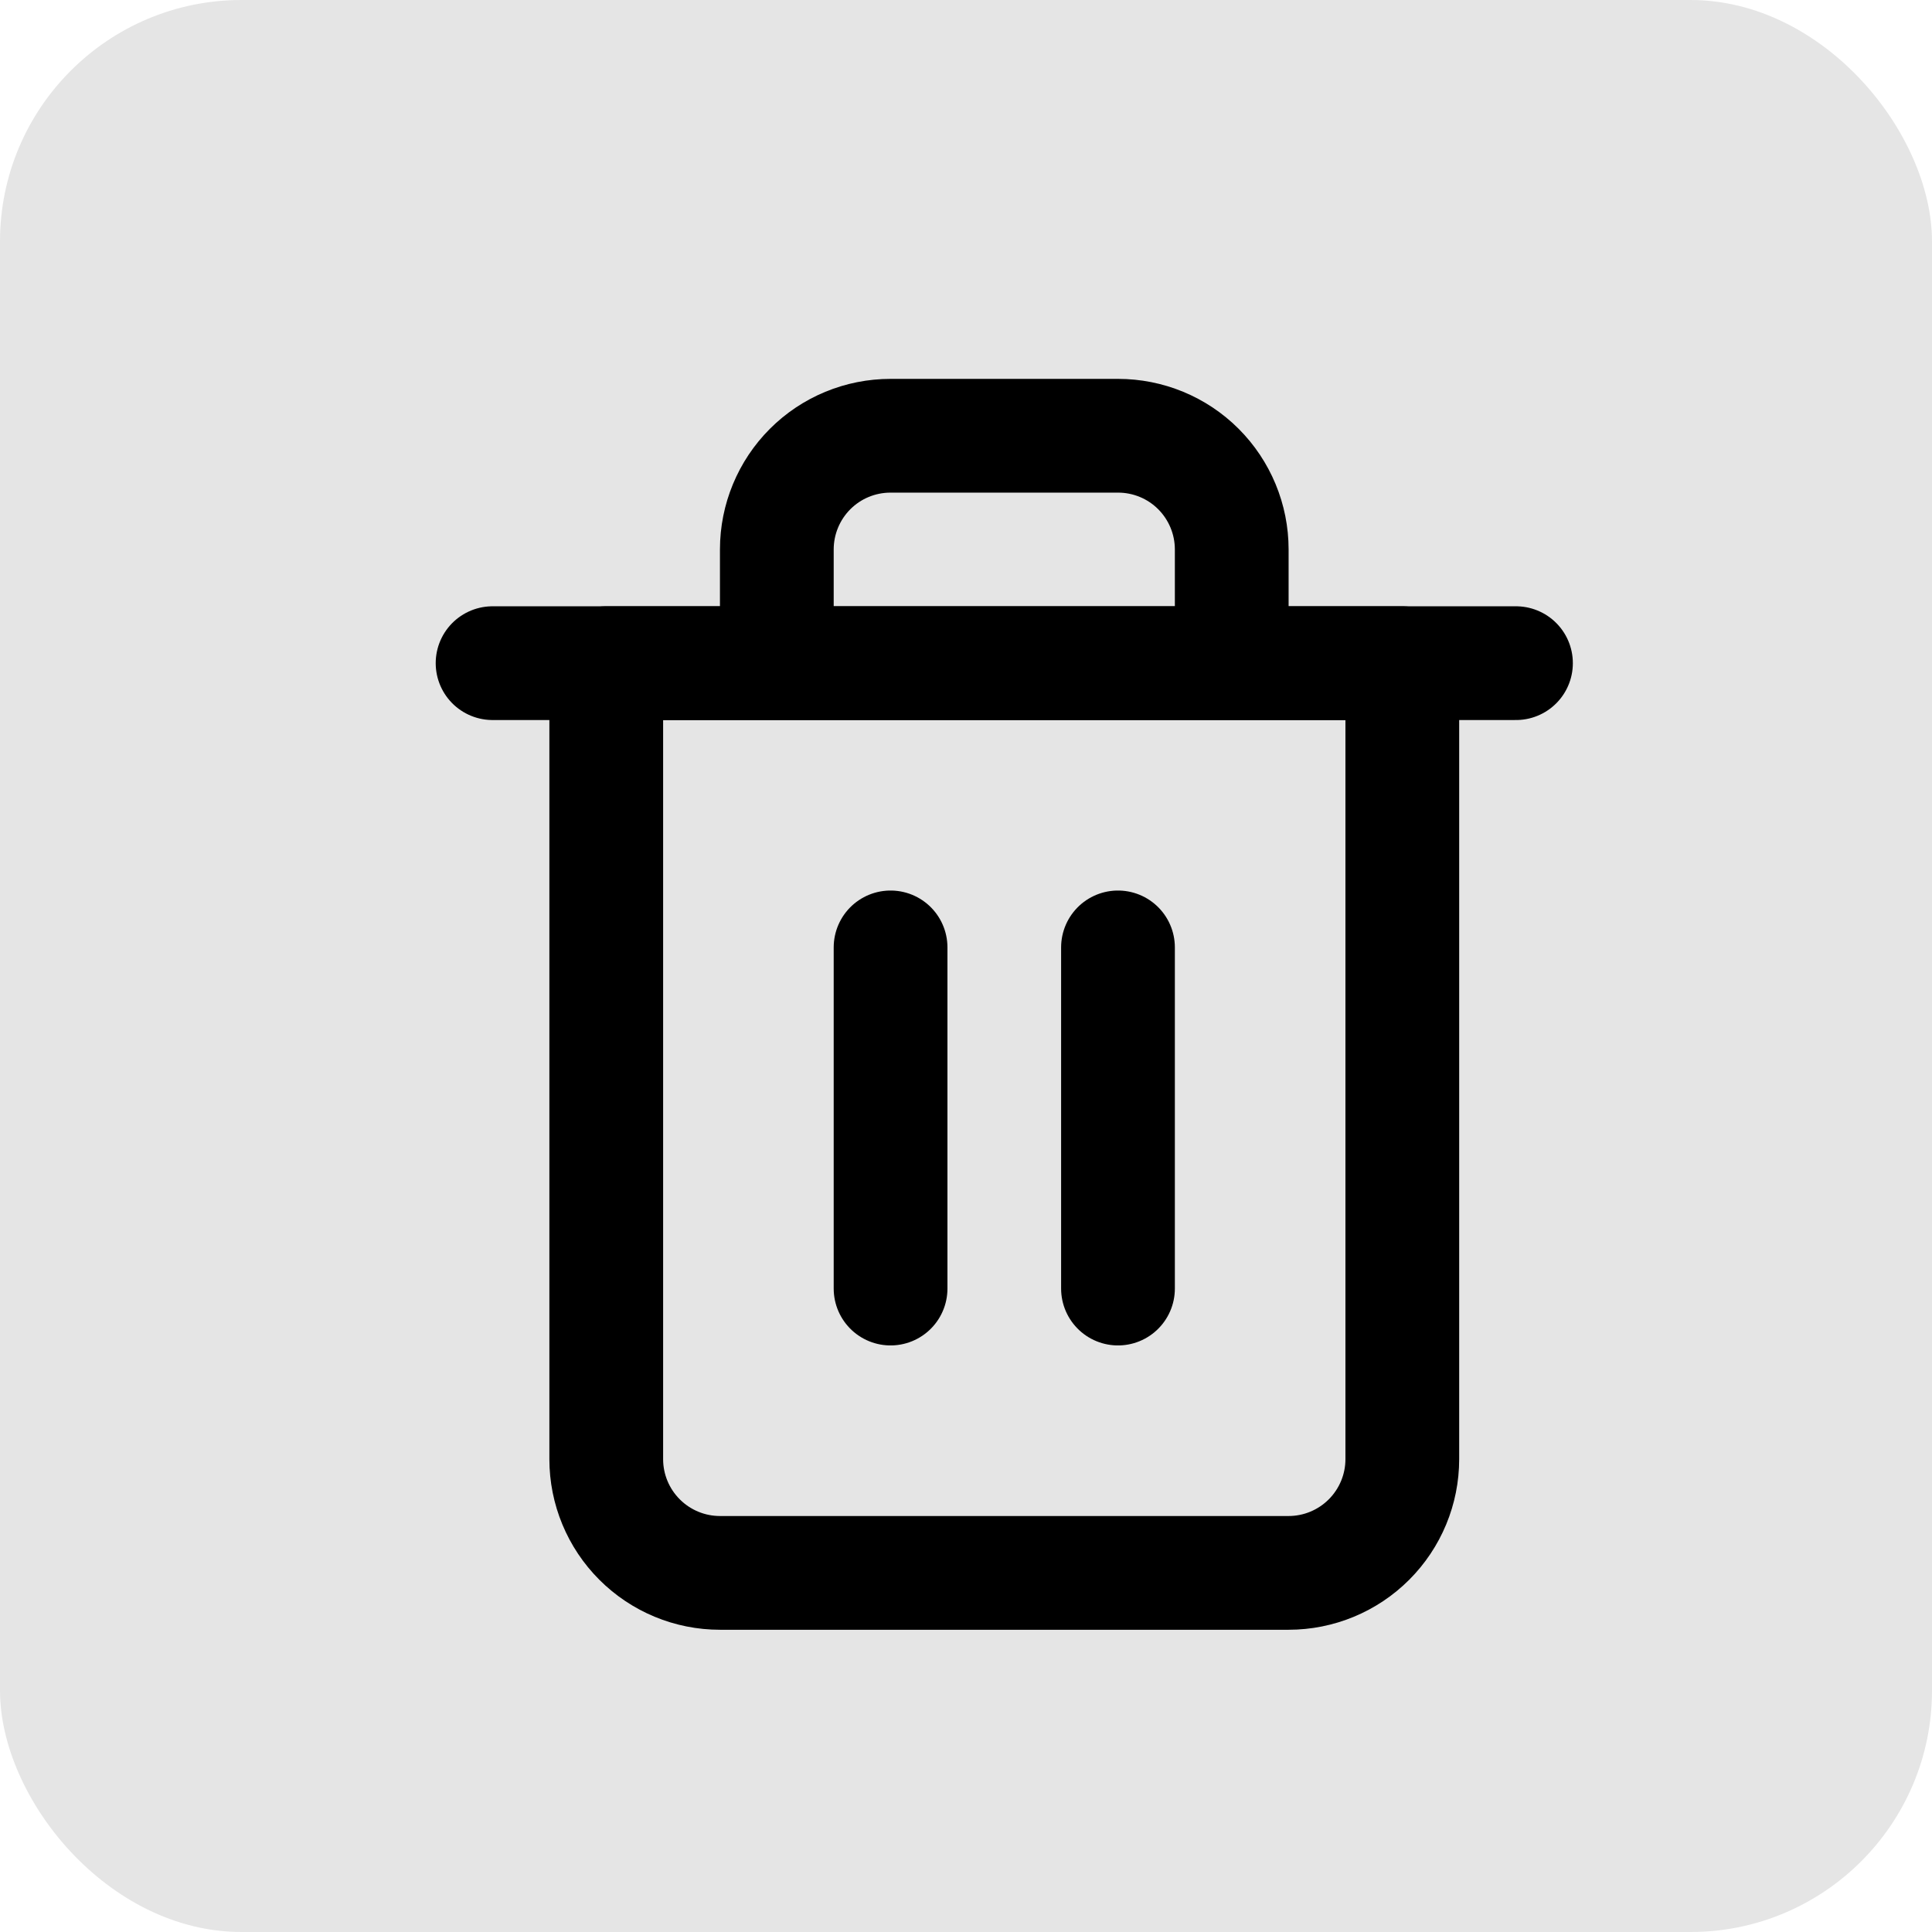 <svg width="24" height="24" viewBox="0 0 24 24" fill="none" xmlns="http://www.w3.org/2000/svg">
<rect width="24" height="24" rx="3" fill="#E5E5E5"/>
<g clip-path="url(#clip0)">
<path d="M6.119 8.238H7.531H18.832" stroke="black" stroke-width="1.413" stroke-linecap="round" stroke-linejoin="round"/>
<path d="M9.65 8.238V6.825C9.65 6.451 9.799 6.091 10.064 5.826C10.329 5.561 10.688 5.413 11.063 5.413H13.888C14.263 5.413 14.622 5.561 14.887 5.826C15.152 6.091 15.301 6.451 15.301 6.825V8.238M17.42 8.238V18.126C17.42 18.501 17.271 18.86 17.006 19.125C16.741 19.39 16.382 19.539 16.007 19.539H8.944C8.569 19.539 8.21 19.39 7.945 19.125C7.68 18.86 7.531 18.501 7.531 18.126V8.238H17.42Z" stroke="black" stroke-width="1.413" stroke-linecap="round" stroke-linejoin="round"/>
<path d="M11.063 11.769V16.007" stroke="black" stroke-width="1.413" stroke-linecap="round" stroke-linejoin="round"/>
<path d="M13.888 11.769V16.007" stroke="black" stroke-width="1.413" stroke-linecap="round" stroke-linejoin="round"/>
</g>
<defs>
<clipPath id="clip0">
<rect x="4" y="4" width="16.951" height="16.951" fill="white"/>
</clipPath>
</defs>
</svg>